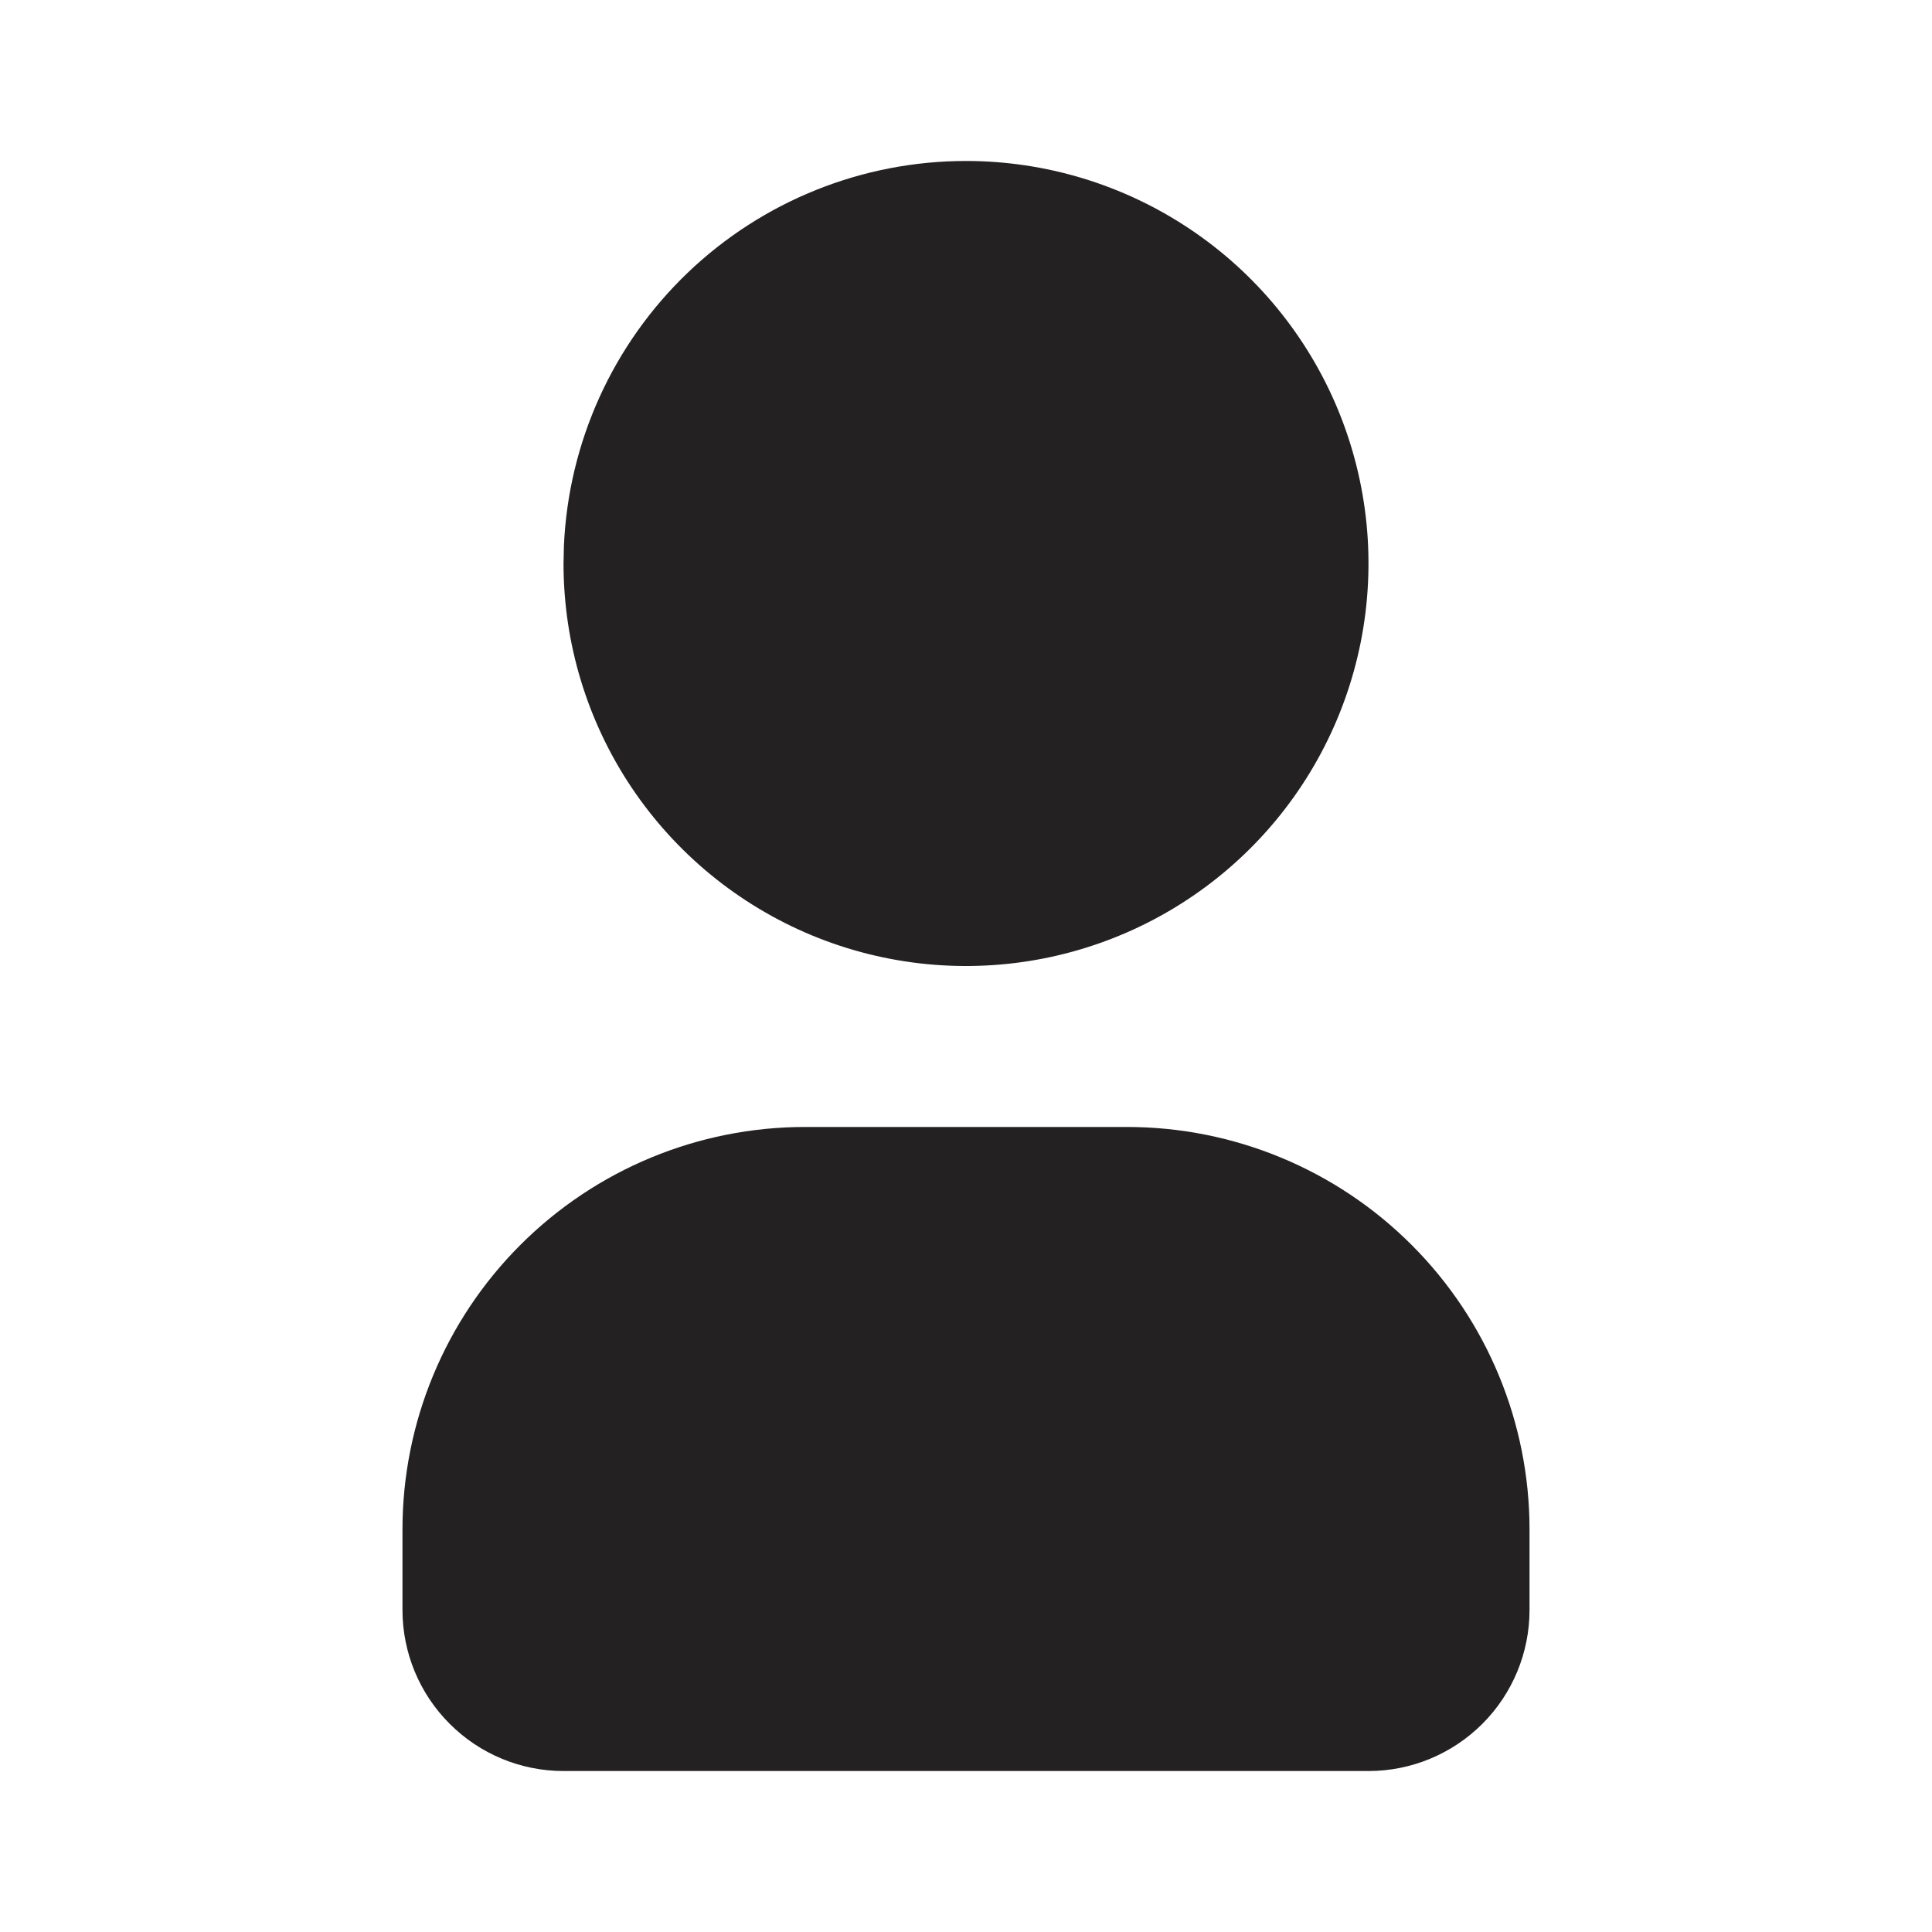 <svg width="25" height="25" viewBox="0 0 25 25" fill="none" xmlns="http://www.w3.org/2000/svg">
<g clip-path="url(#clip0_596_4135)">
<path d="M12.5 2.083C13.53 2.083 14.537 2.389 15.393 2.961C16.25 3.533 16.918 4.347 17.312 5.298C17.706 6.25 17.809 7.297 17.608 8.308C17.407 9.318 16.911 10.246 16.183 10.974C15.454 11.703 14.526 12.199 13.516 12.4C12.506 12.601 11.458 12.498 10.507 12.104C9.555 11.709 8.742 11.042 8.169 10.185C7.597 9.329 7.292 8.322 7.292 7.292L7.297 7.066C7.355 5.725 7.929 4.458 8.898 3.53C9.867 2.602 11.158 2.083 12.5 2.083Z" fill="#232121"/>
<path d="M14.584 14.583C15.965 14.583 17.29 15.132 18.266 16.109C19.243 17.085 19.792 18.41 19.792 19.792V20.833C19.792 21.386 19.572 21.916 19.182 22.306C18.791 22.697 18.261 22.917 17.709 22.917H7.292C6.739 22.917 6.209 22.697 5.819 22.306C5.428 21.916 5.208 21.386 5.208 20.833V19.792C5.208 18.41 5.757 17.085 6.734 16.109C7.711 15.132 9.035 14.583 10.417 14.583H14.584Z" fill="#232121"/>
</g>
<defs>
<clipPath id="clip0_596_4135">
<rect width="25" height="25" fill="white"/>
</clipPath>
</defs>
</svg>
